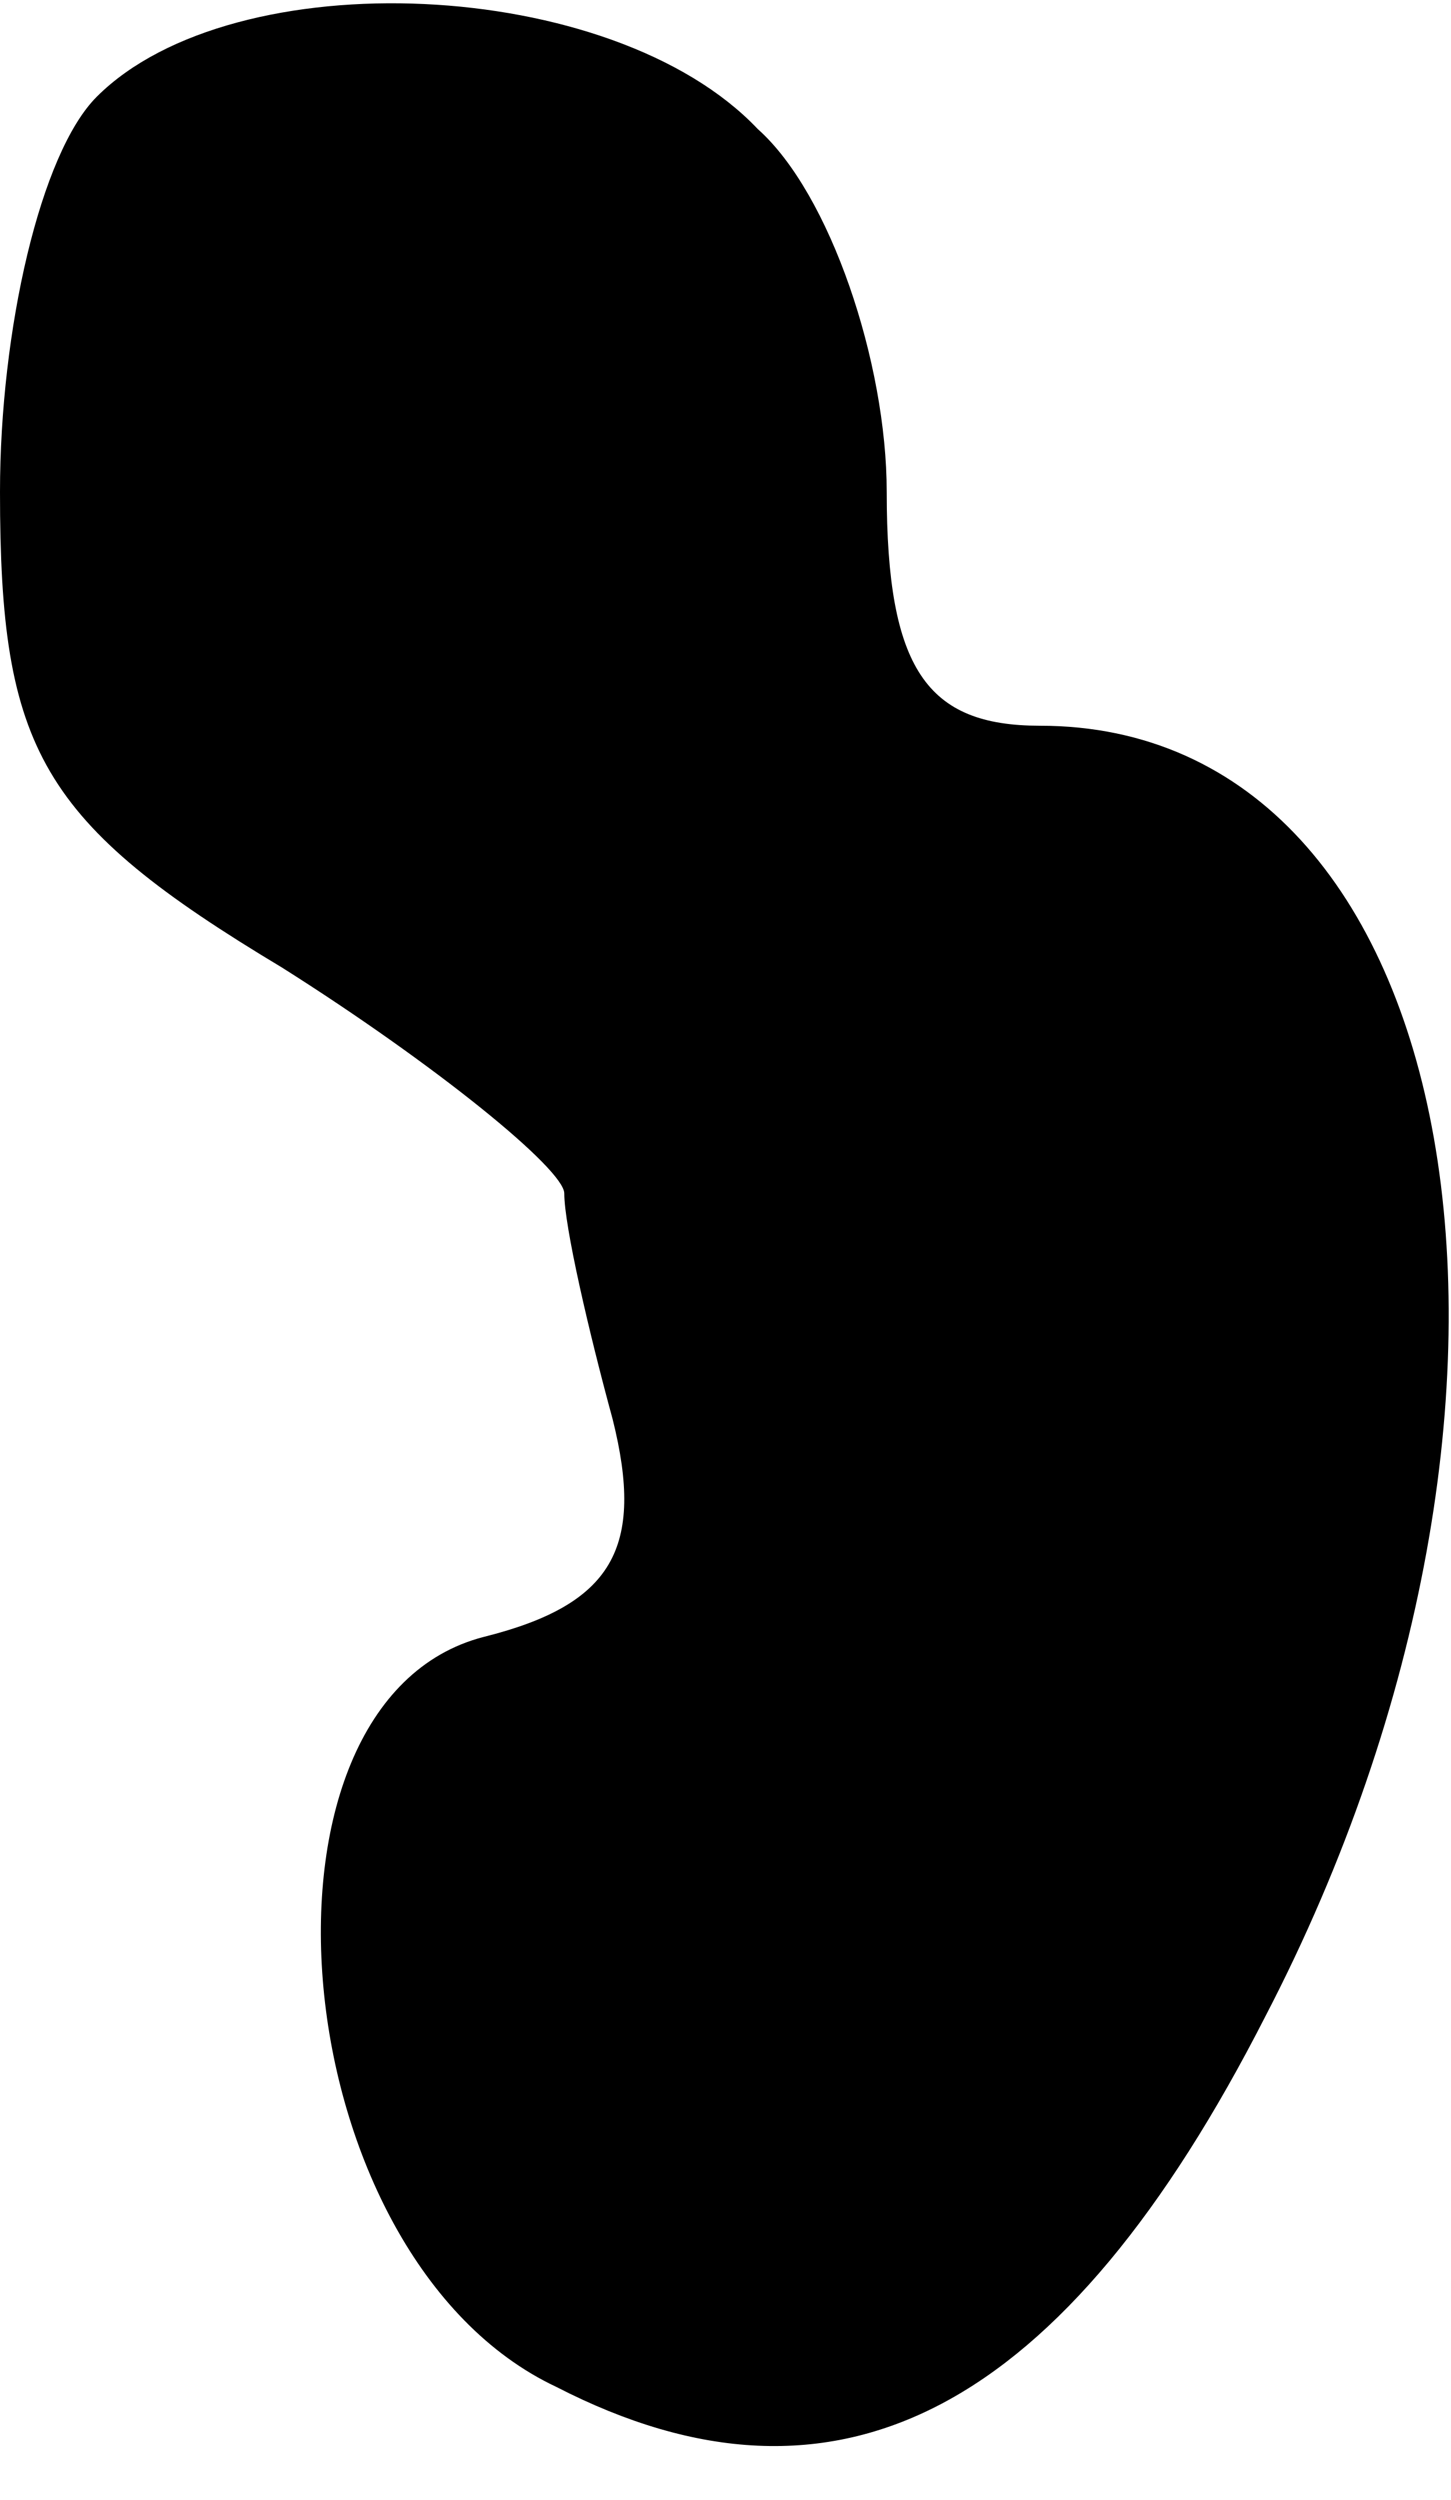 <?xml version="1.0" standalone="no"?>
<!DOCTYPE svg PUBLIC "-//W3C//DTD SVG 20010904//EN"
 "http://www.w3.org/TR/2001/REC-SVG-20010904/DTD/svg10.dtd">
<svg version="1.0" xmlns="http://www.w3.org/2000/svg"
 width="18pt" height="31pt" viewBox="0 0 18 31"
 preserveAspectRatio="xMidYMid meet">
<g transform="translate(0,31) scale(0.1,-0.1)"
fill="#000000" stroke="none">
<path fill="#000000" stroke="none" d="M12 298 c-7 -7 -12 -29 -12 -49 0 -32
5 -41 35 -59 19 -12 35 -25 35 -28 0 -4 3 -17 6 -28 4 -16 0 -23 -16 -27 -31
-8 -25 -77 9 -93 35 -18 63 -3 88 46 40 77 25 160 -28 160 -14 0 -19 7 -19 29
0 16 -7 37 -16 45 -18 19 -65 21 -82 4z"/>
</g>
</svg>
